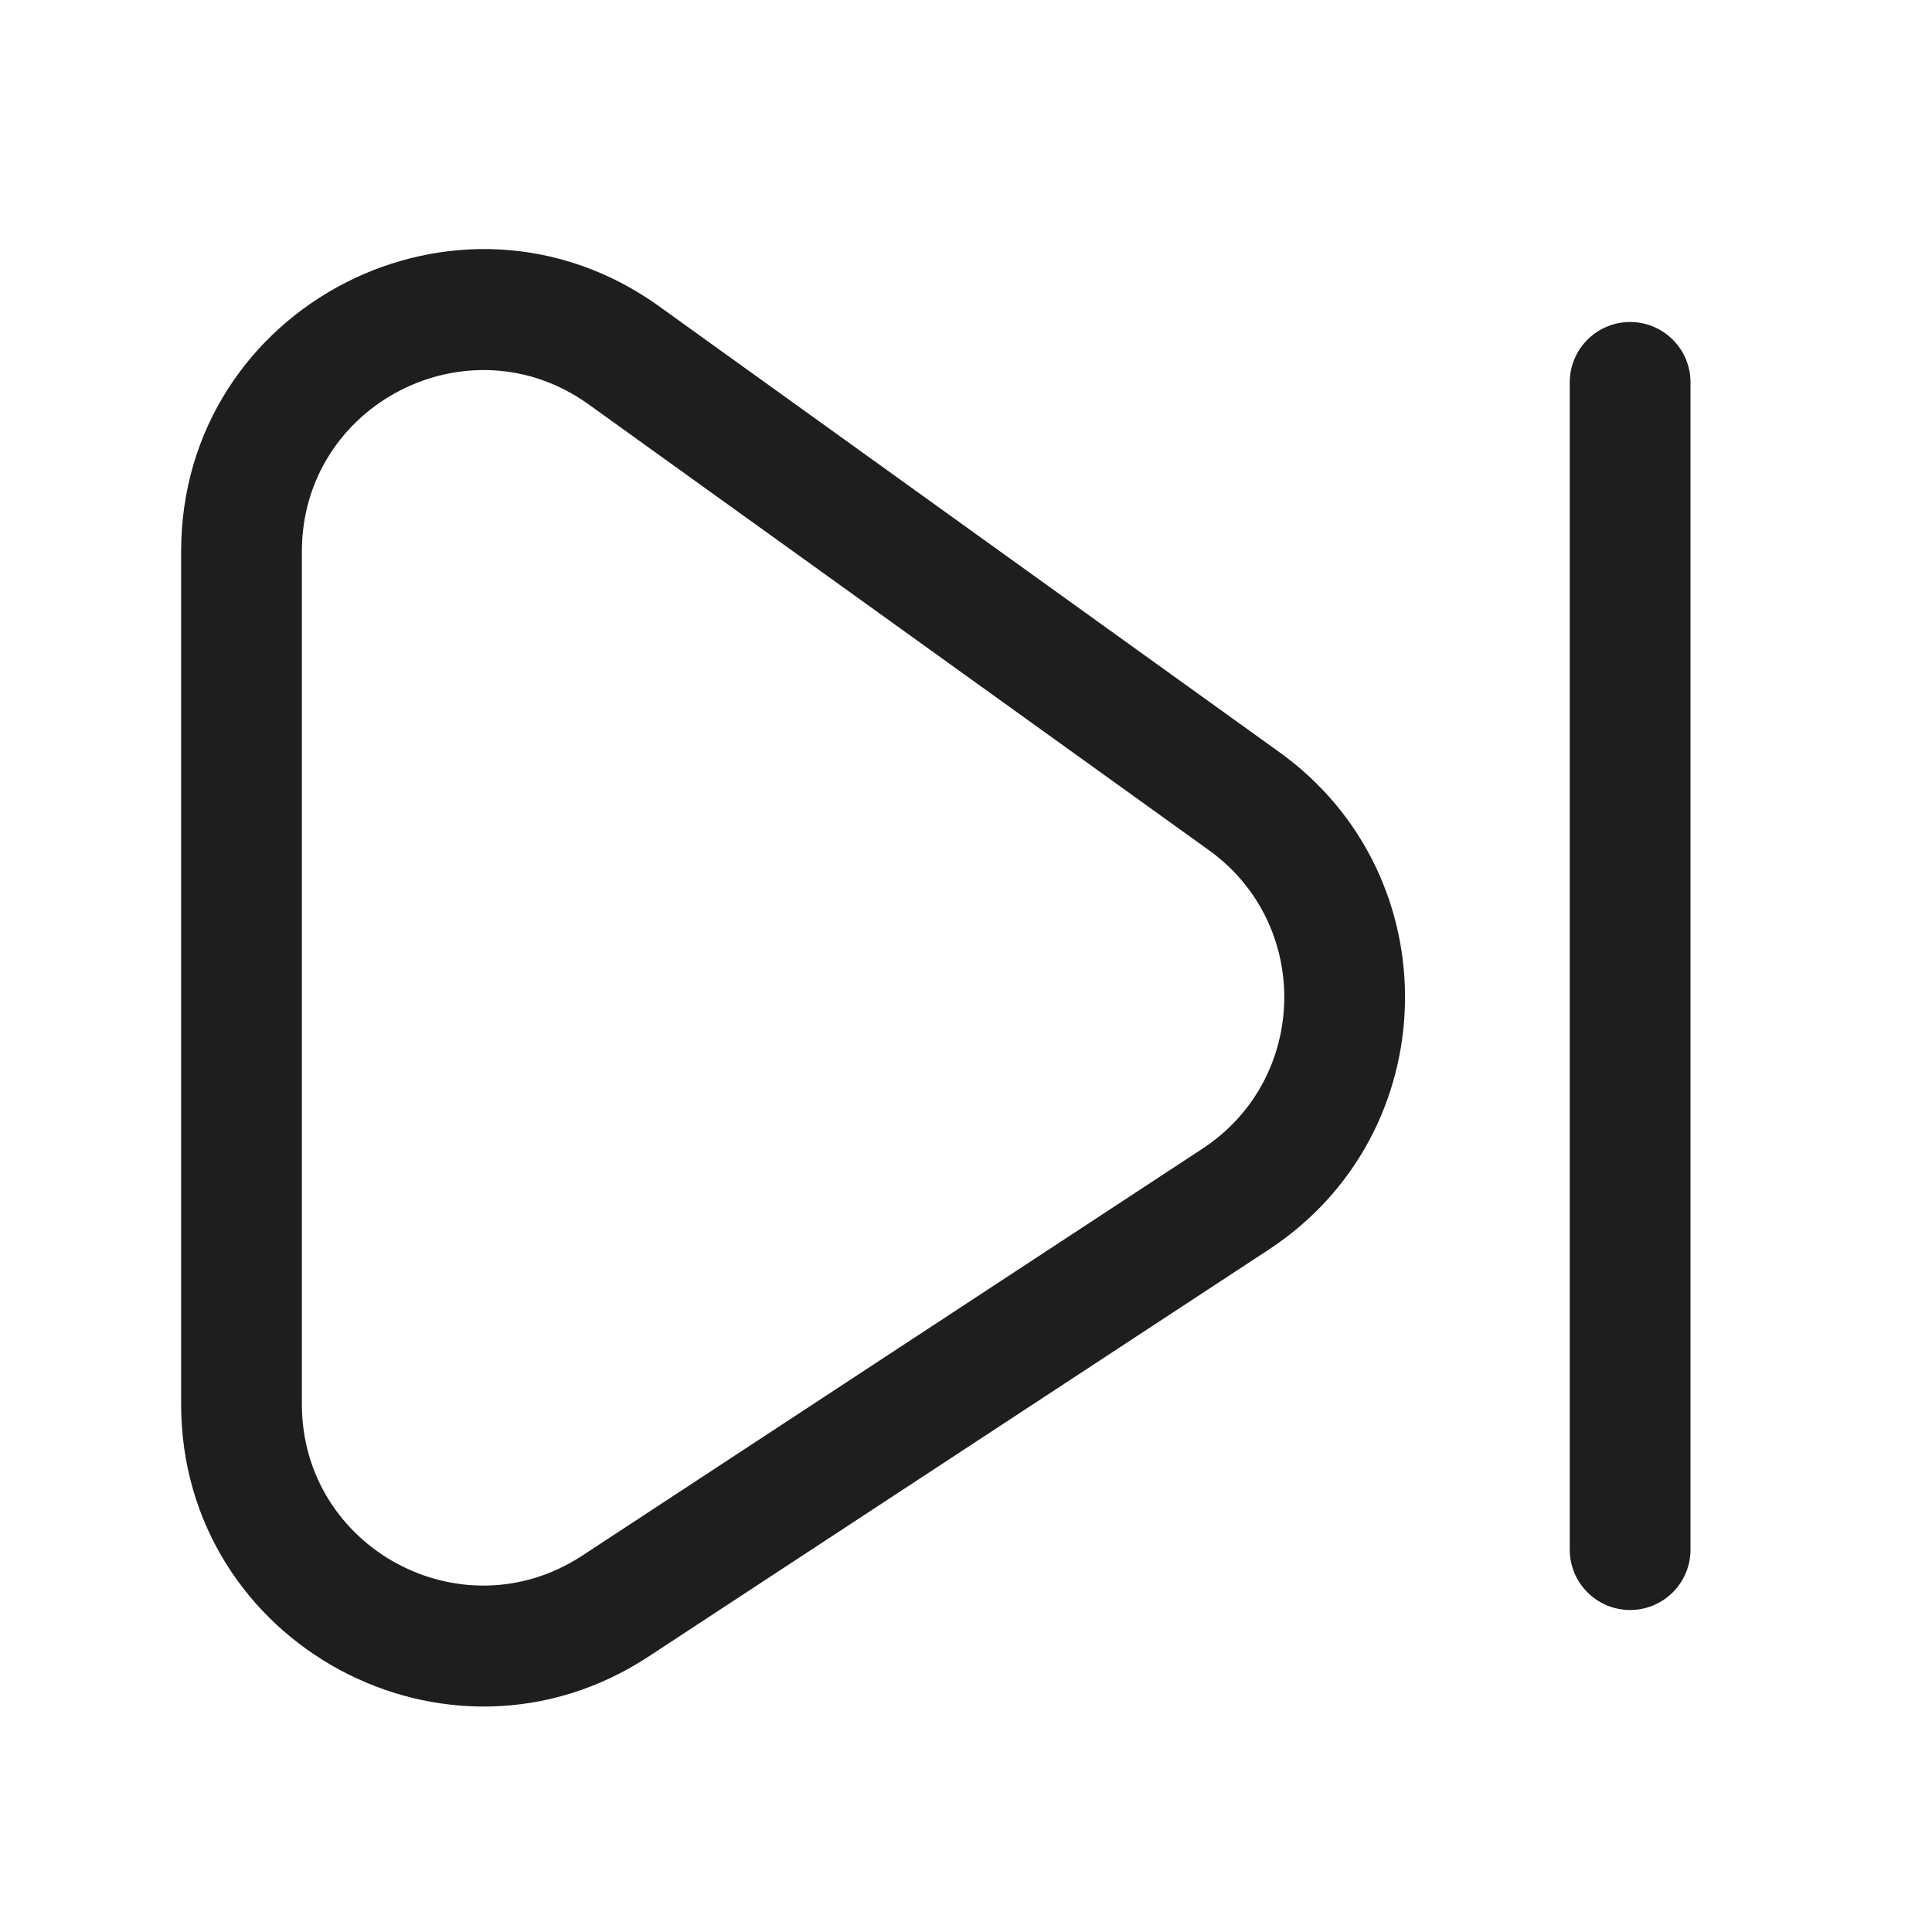 <svg width="24" height="24" viewBox="0 0 24 24" fill="none" xmlns="http://www.w3.org/2000/svg">
<path fill-rule="evenodd" clip-rule="evenodd" d="M7.313 5.024C5.825 3.954 3.75 5.018 3.75 6.851V17.443C3.75 19.233 5.738 20.306 7.234 19.324L14.938 14.269C16.258 13.403 16.299 11.482 15.017 10.561L7.313 5.024ZM2.25 6.851C2.25 3.795 5.708 2.022 8.189 3.806L15.892 9.343C18.029 10.878 17.961 14.079 15.761 15.523L8.057 20.578C5.564 22.215 2.25 20.426 2.25 17.443V6.851ZM20.25 4C20.664 4 21 4.336 21 4.75V19.25C21 19.664 20.664 20 20.25 20C19.836 20 19.5 19.664 19.5 19.25V4.75C19.5 4.336 19.836 4 20.25 4Z" fill="#1D1E1F"/>
</svg>
